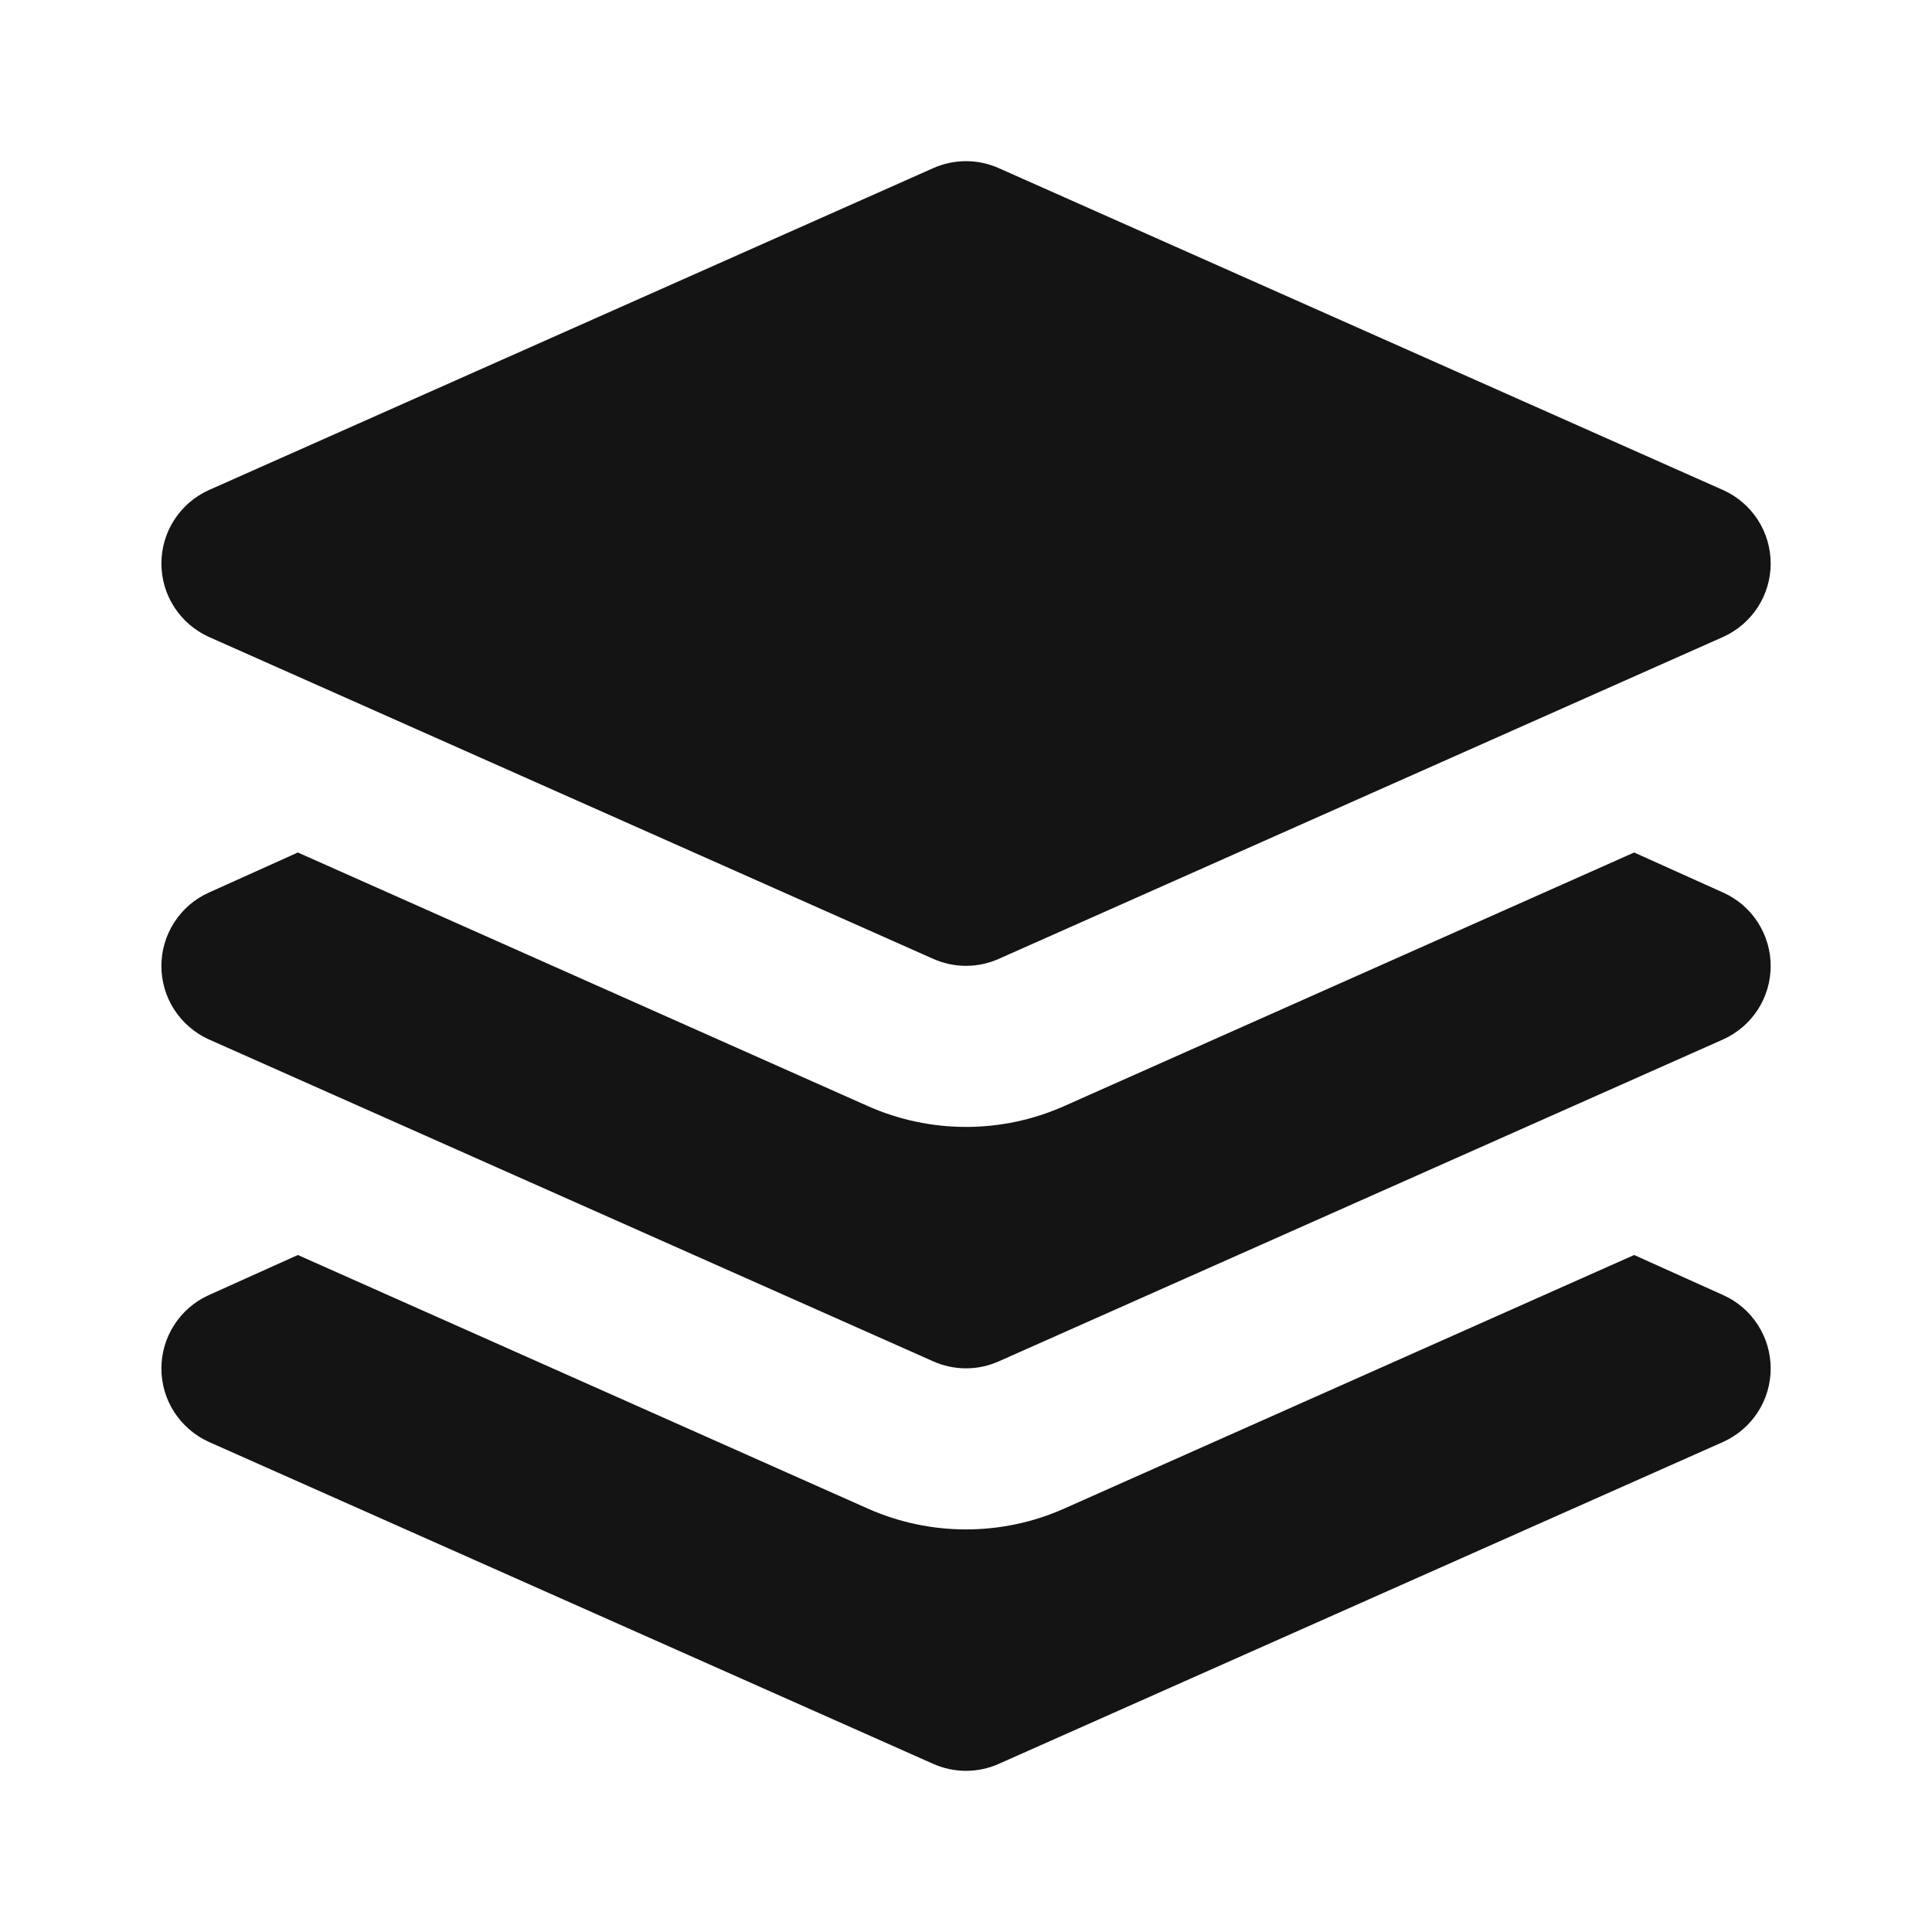 <svg width="24" height="24" viewBox="0 0 24 24" fill="none" xmlns="http://www.w3.org/2000/svg">
<path d="M2.59 7.91L11.59 11.91C11.719 11.968 11.859 11.998 12 11.998C12.142 11.998 12.281 11.968 12.41 11.91L21.41 7.91C21.585 7.83 21.733 7.702 21.837 7.541C21.941 7.38 21.996 7.192 21.996 7C21.996 6.808 21.941 6.62 21.837 6.459C21.733 6.298 21.585 6.169 21.41 6.09L12.41 2.09C12.281 2.032 12.142 2.002 12 2.002C11.859 2.002 11.719 2.032 11.59 2.09L2.59 6.09C2.416 6.169 2.268 6.298 2.164 6.459C2.06 6.62 2.005 6.808 2.005 7C2.005 7.192 2.06 7.38 2.164 7.541C2.268 7.702 2.416 7.83 2.59 7.91ZM21.41 16.09L20.3 15.59L13.22 18.74C12.836 18.911 12.421 18.999 12 18.999C11.58 18.999 11.164 18.911 10.78 18.74L3.7 15.59L2.59 16.09C2.416 16.169 2.268 16.297 2.164 16.459C2.06 16.62 2.005 16.808 2.005 17C2.005 17.192 2.06 17.38 2.164 17.541C2.268 17.702 2.416 17.83 2.59 17.91L11.59 21.91C11.719 21.968 11.859 21.998 12 21.998C12.142 21.998 12.281 21.968 12.41 21.91L21.41 17.91C21.585 17.83 21.733 17.702 21.837 17.541C21.941 17.38 21.996 17.192 21.996 17C21.996 16.808 21.941 16.62 21.837 16.459C21.733 16.297 21.585 16.169 21.41 16.09ZM21.41 11.09L20.3 10.59L13.22 13.74C12.836 13.911 12.421 13.999 12 13.999C11.58 13.999 11.164 13.911 10.78 13.74L3.7 10.59L2.59 11.09C2.416 11.169 2.268 11.297 2.164 11.459C2.06 11.62 2.005 11.808 2.005 12C2.005 12.192 2.06 12.38 2.164 12.541C2.268 12.702 2.416 12.83 2.59 12.91L11.59 16.91C11.719 16.968 11.859 16.998 12 16.998C12.142 16.998 12.281 16.968 12.41 16.91L21.41 12.91C21.585 12.83 21.733 12.702 21.837 12.541C21.941 12.38 21.996 12.192 21.996 12C21.996 11.808 21.941 11.62 21.837 11.459C21.733 11.297 21.585 11.169 21.41 11.09Z" fill="#141414"/>
</svg>
